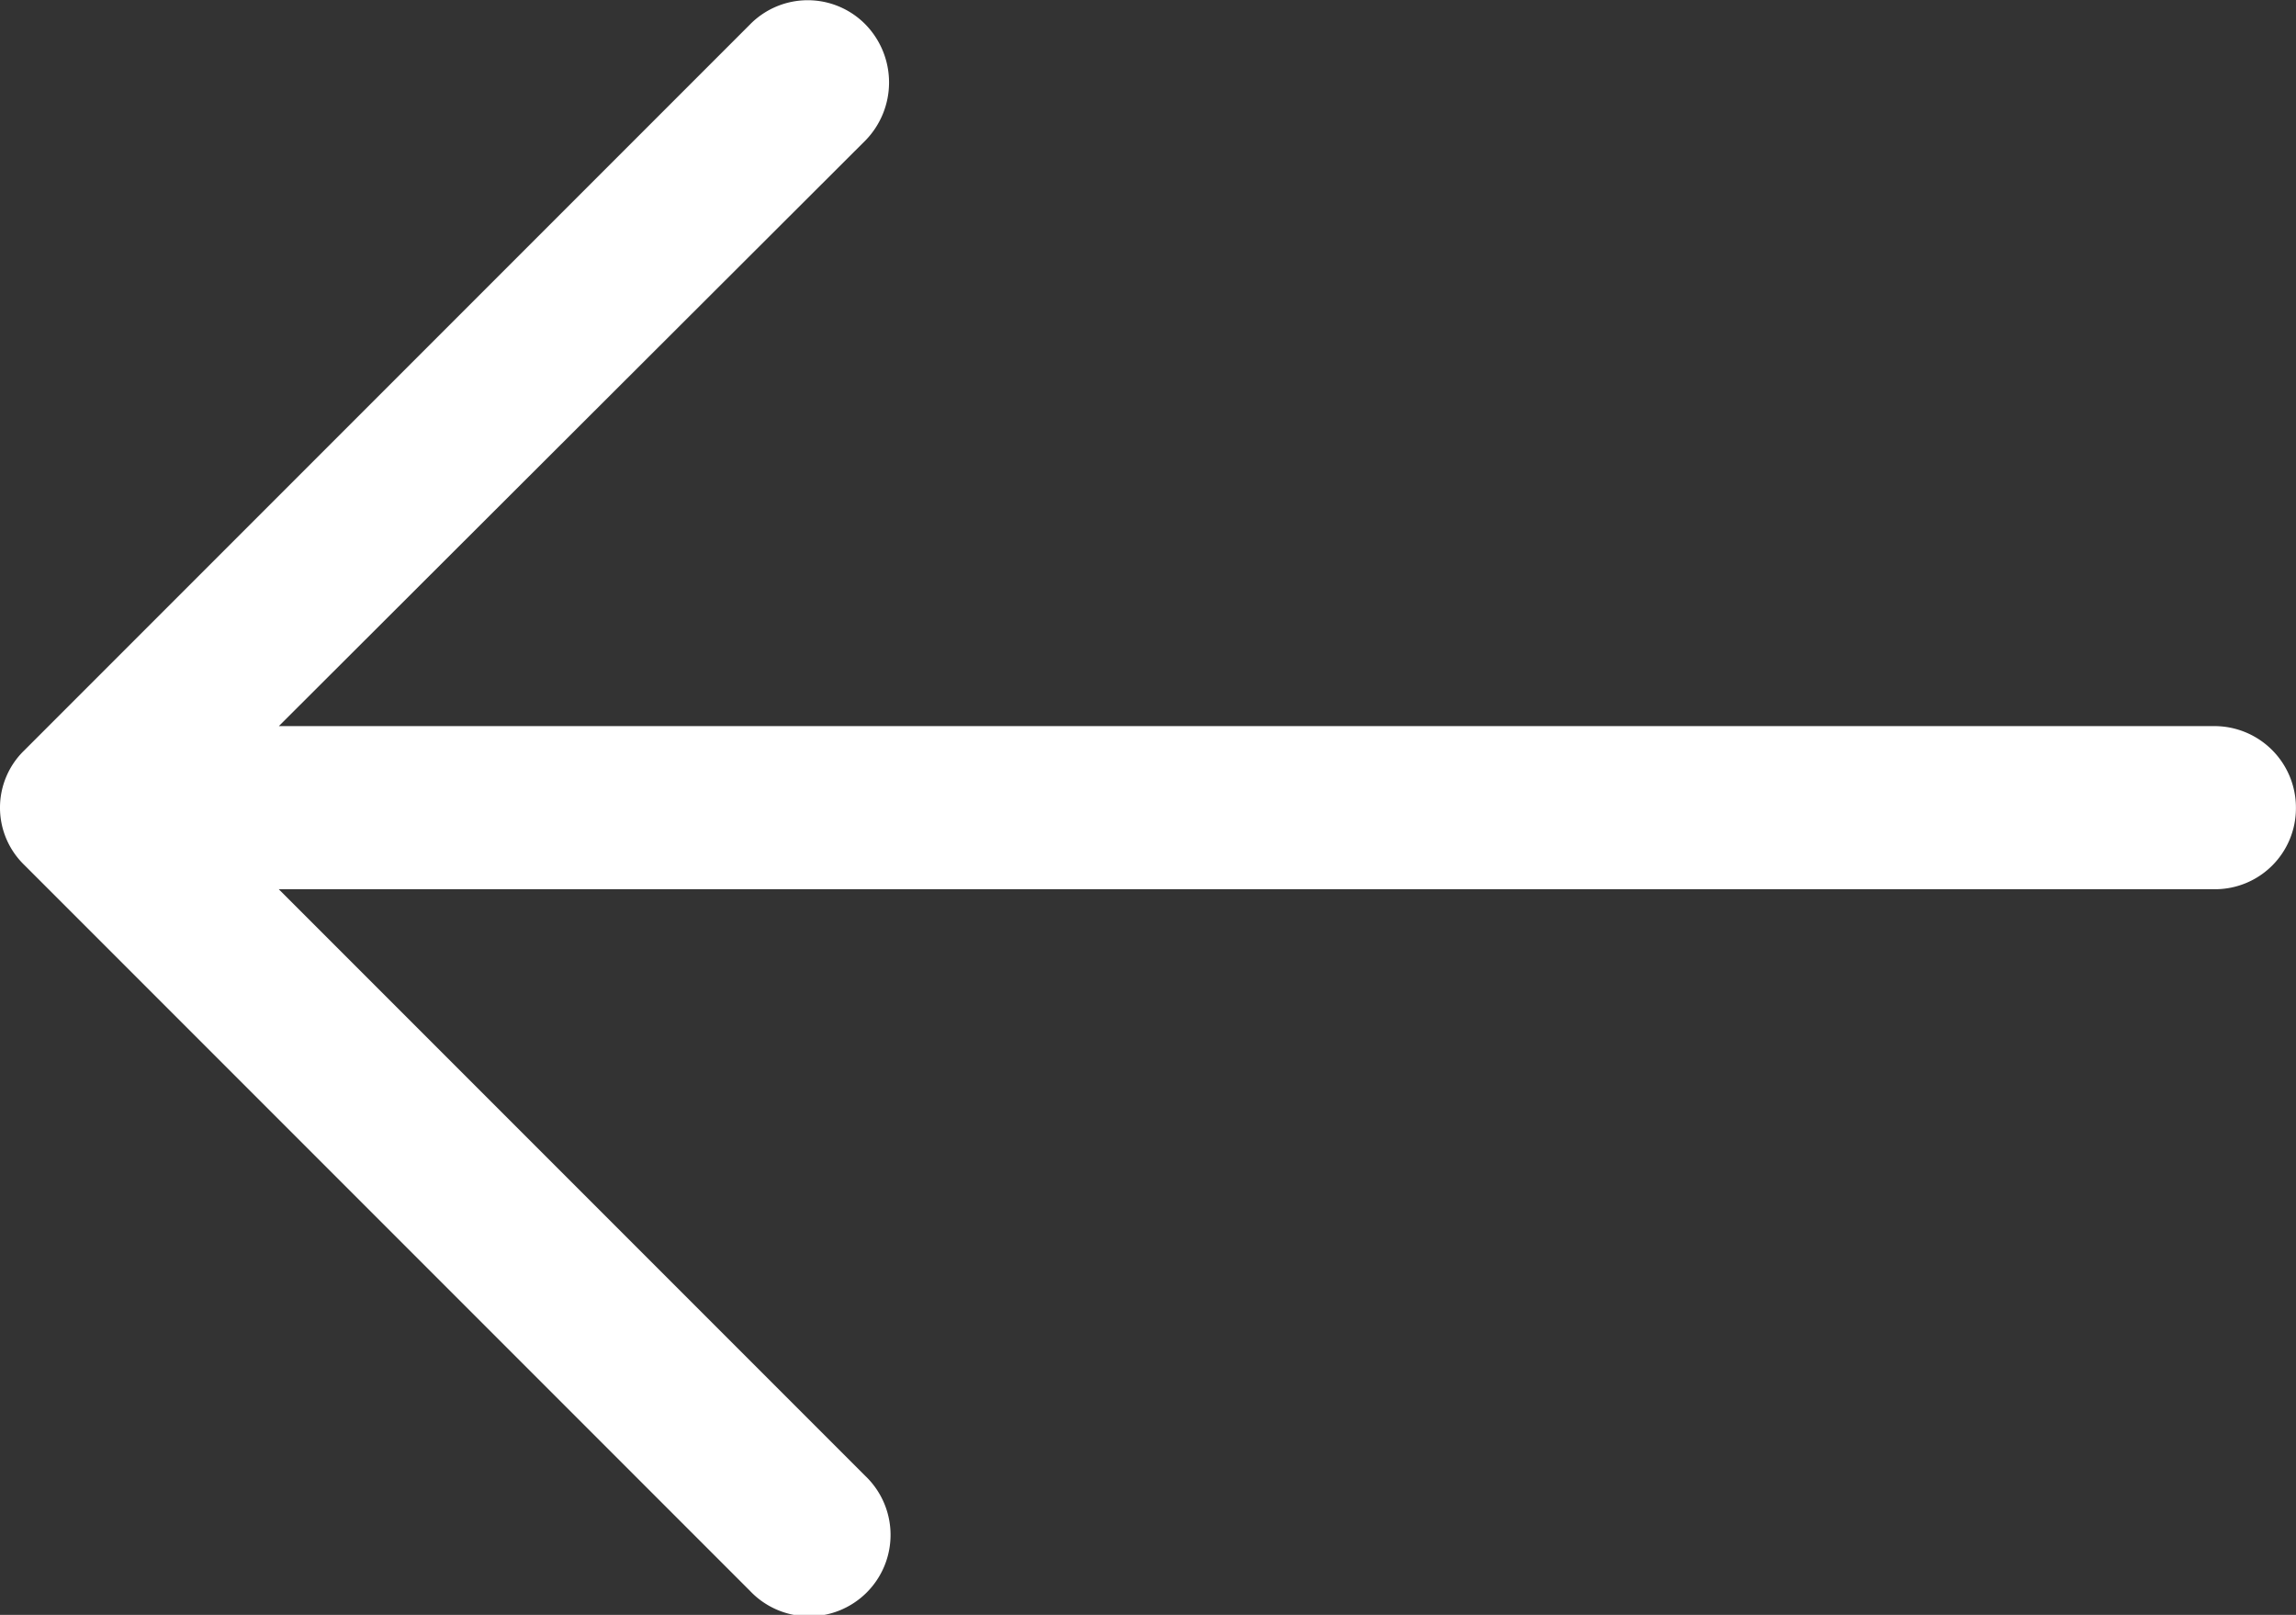 <svg xmlns="http://www.w3.org/2000/svg" width="31.215" height="21.949" viewBox="0 0 31.215 21.949">
    <rect x="0" y="0" width="31.215" height="21.949" fill="#333333" stroke="none"/>
    <defs>
        <style>
            .cls-1{fill:#fff}
        </style>
    </defs>
    <path id="right-arrow" d="M21.02.33a1.107 1.107 0 1 0-1.573 1.557l7.977 7.977H1.1a1.1 1.1 0 0 0-1.1 1.1 1.108 1.108 0 0 0 1.1 1.117h26.323l-7.977 7.962a1.129 1.129 0 0 0 0 1.573 1.1 1.1 0 0 0 1.573 0l9.865-9.865a1.083 1.083 0 0 0 0-1.557z" class="cls-1" transform="rotate(180 15.607 10.975)"/>
</svg>
